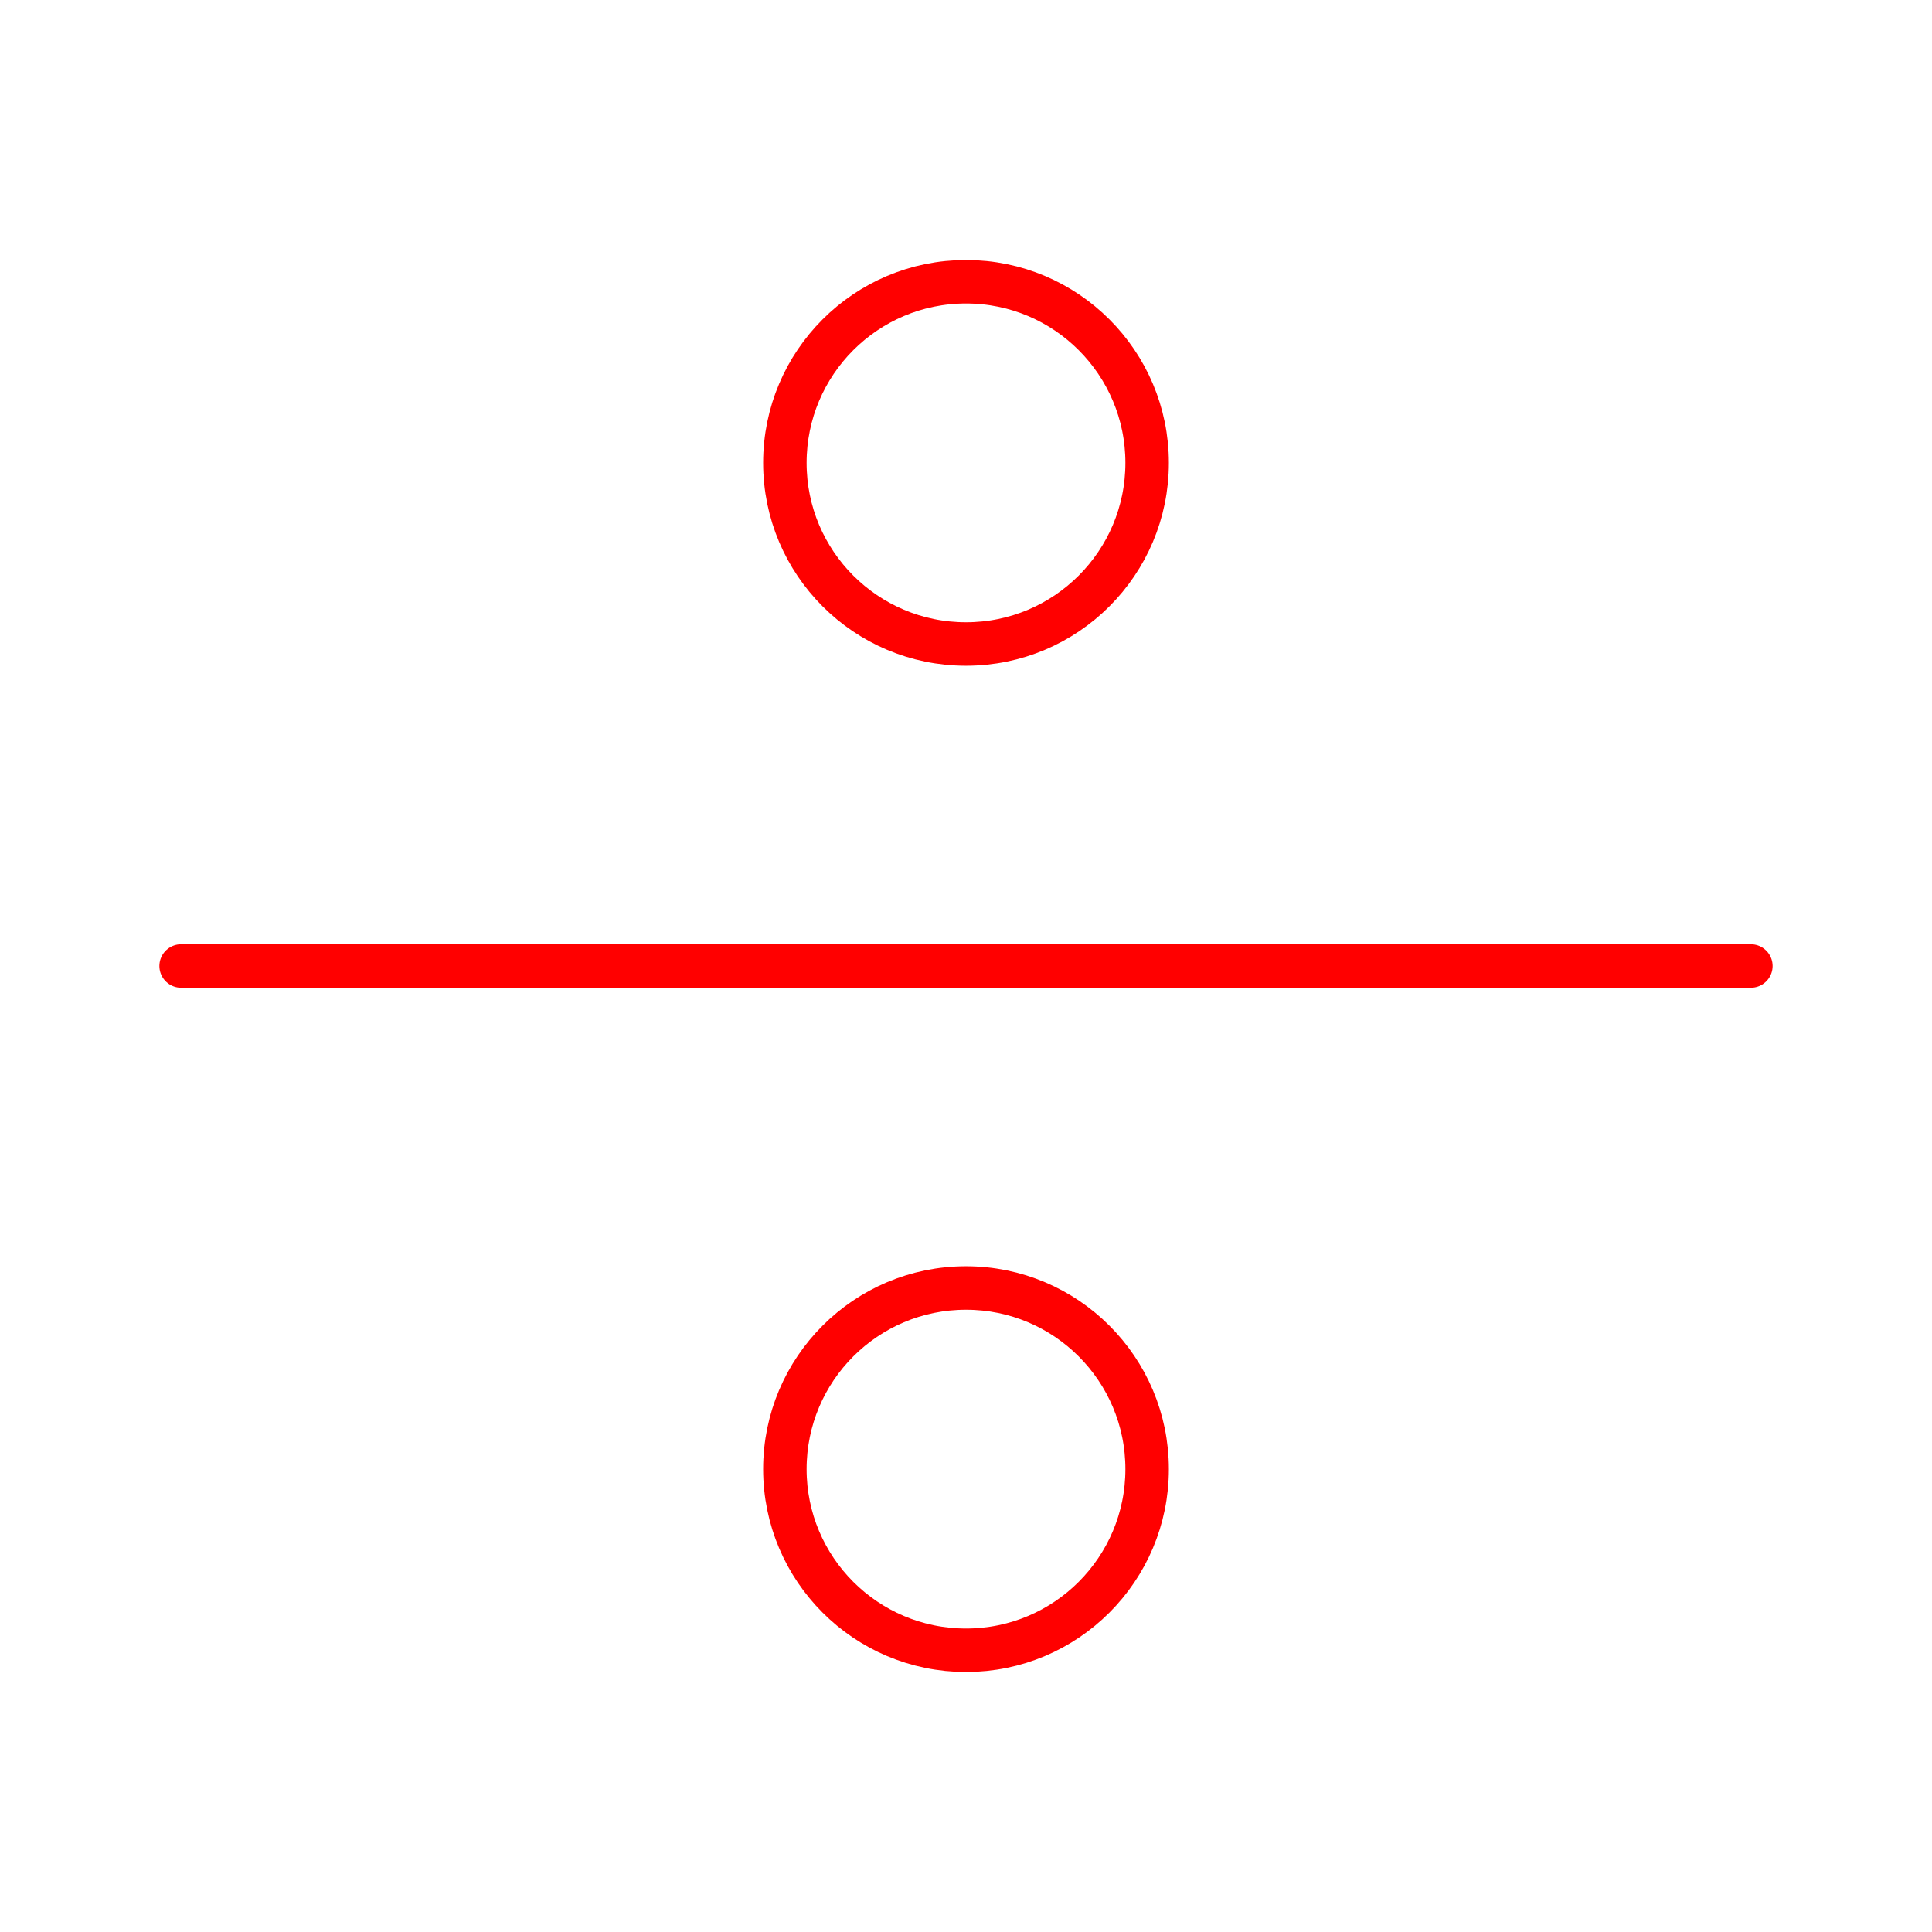 <svg xmlns="http://www.w3.org/2000/svg" viewBox="0 0 48 48"><defs><style>.a{fill:none;stroke:#ff0000;stroke-linecap:round;stroke-linejoin:round;stroke-width:1.08px;}</style></defs><line class="a" x1="4.5" y1="24" x2="43.5" y2="24"/><circle class="a" cx="24" cy="11.5" r="4.5"/><circle class="a" cx="24" cy="36.5" r="4.5"/></svg>